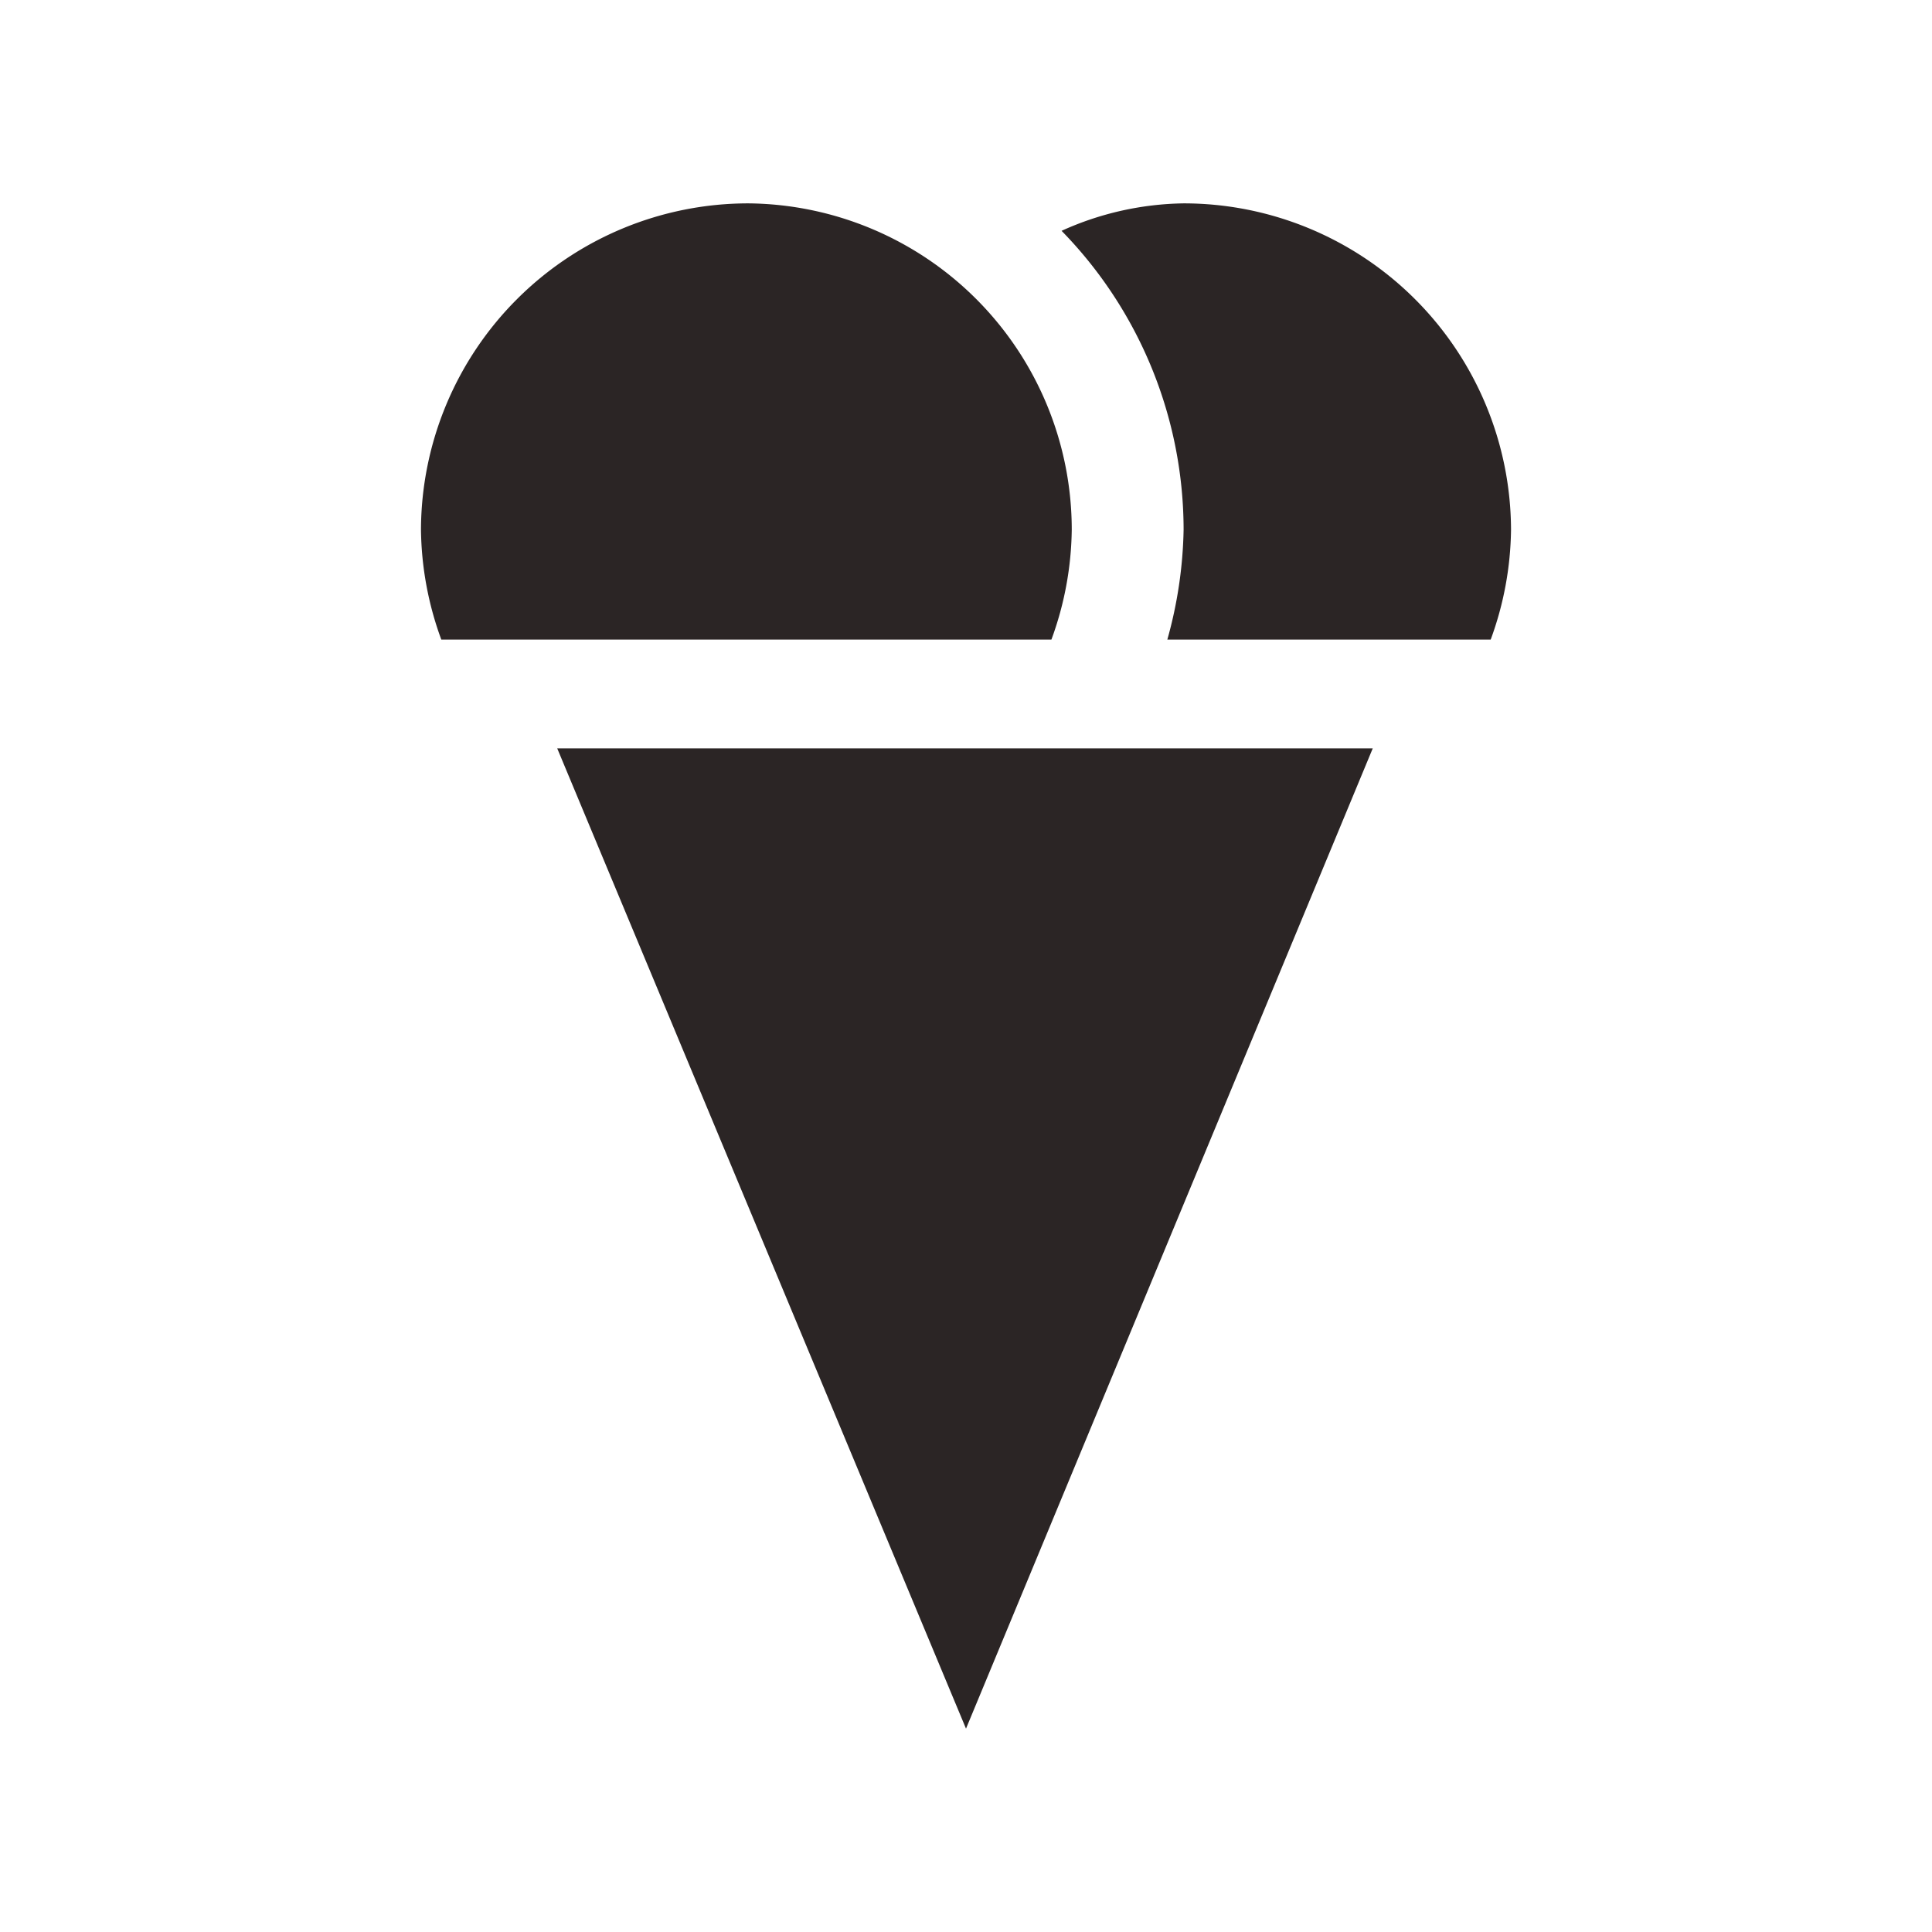 <svg xmlns="http://www.w3.org/2000/svg" viewBox="0 0 19 19" height="19" width="19"><title>ice-cream_15.svg</title><rect fill="none" x="0" y="0" width="19" height="19"></rect><path fill="#2b2525" transform="translate(2 2)" d="M5.36,0A3.22,3.22,0,0,0,2.14,3.21a3.23,3.23,0,0,0,.2,1.08h6a3.23,3.23,0,0,0,.2-1.08A3.21,3.21,0,0,0,5.36,0ZM9.64,0a3,3,0,0,0-1.2.27,4.21,4.21,0,0,1,1.2,2.94,4.27,4.27,0,0,1-.16,1.08h3.18a3.23,3.23,0,0,0,.2-1.08A3.22,3.22,0,0,0,9.64,0ZM3.48,5.36,7.5,15l4-9.64Z"></path></svg>